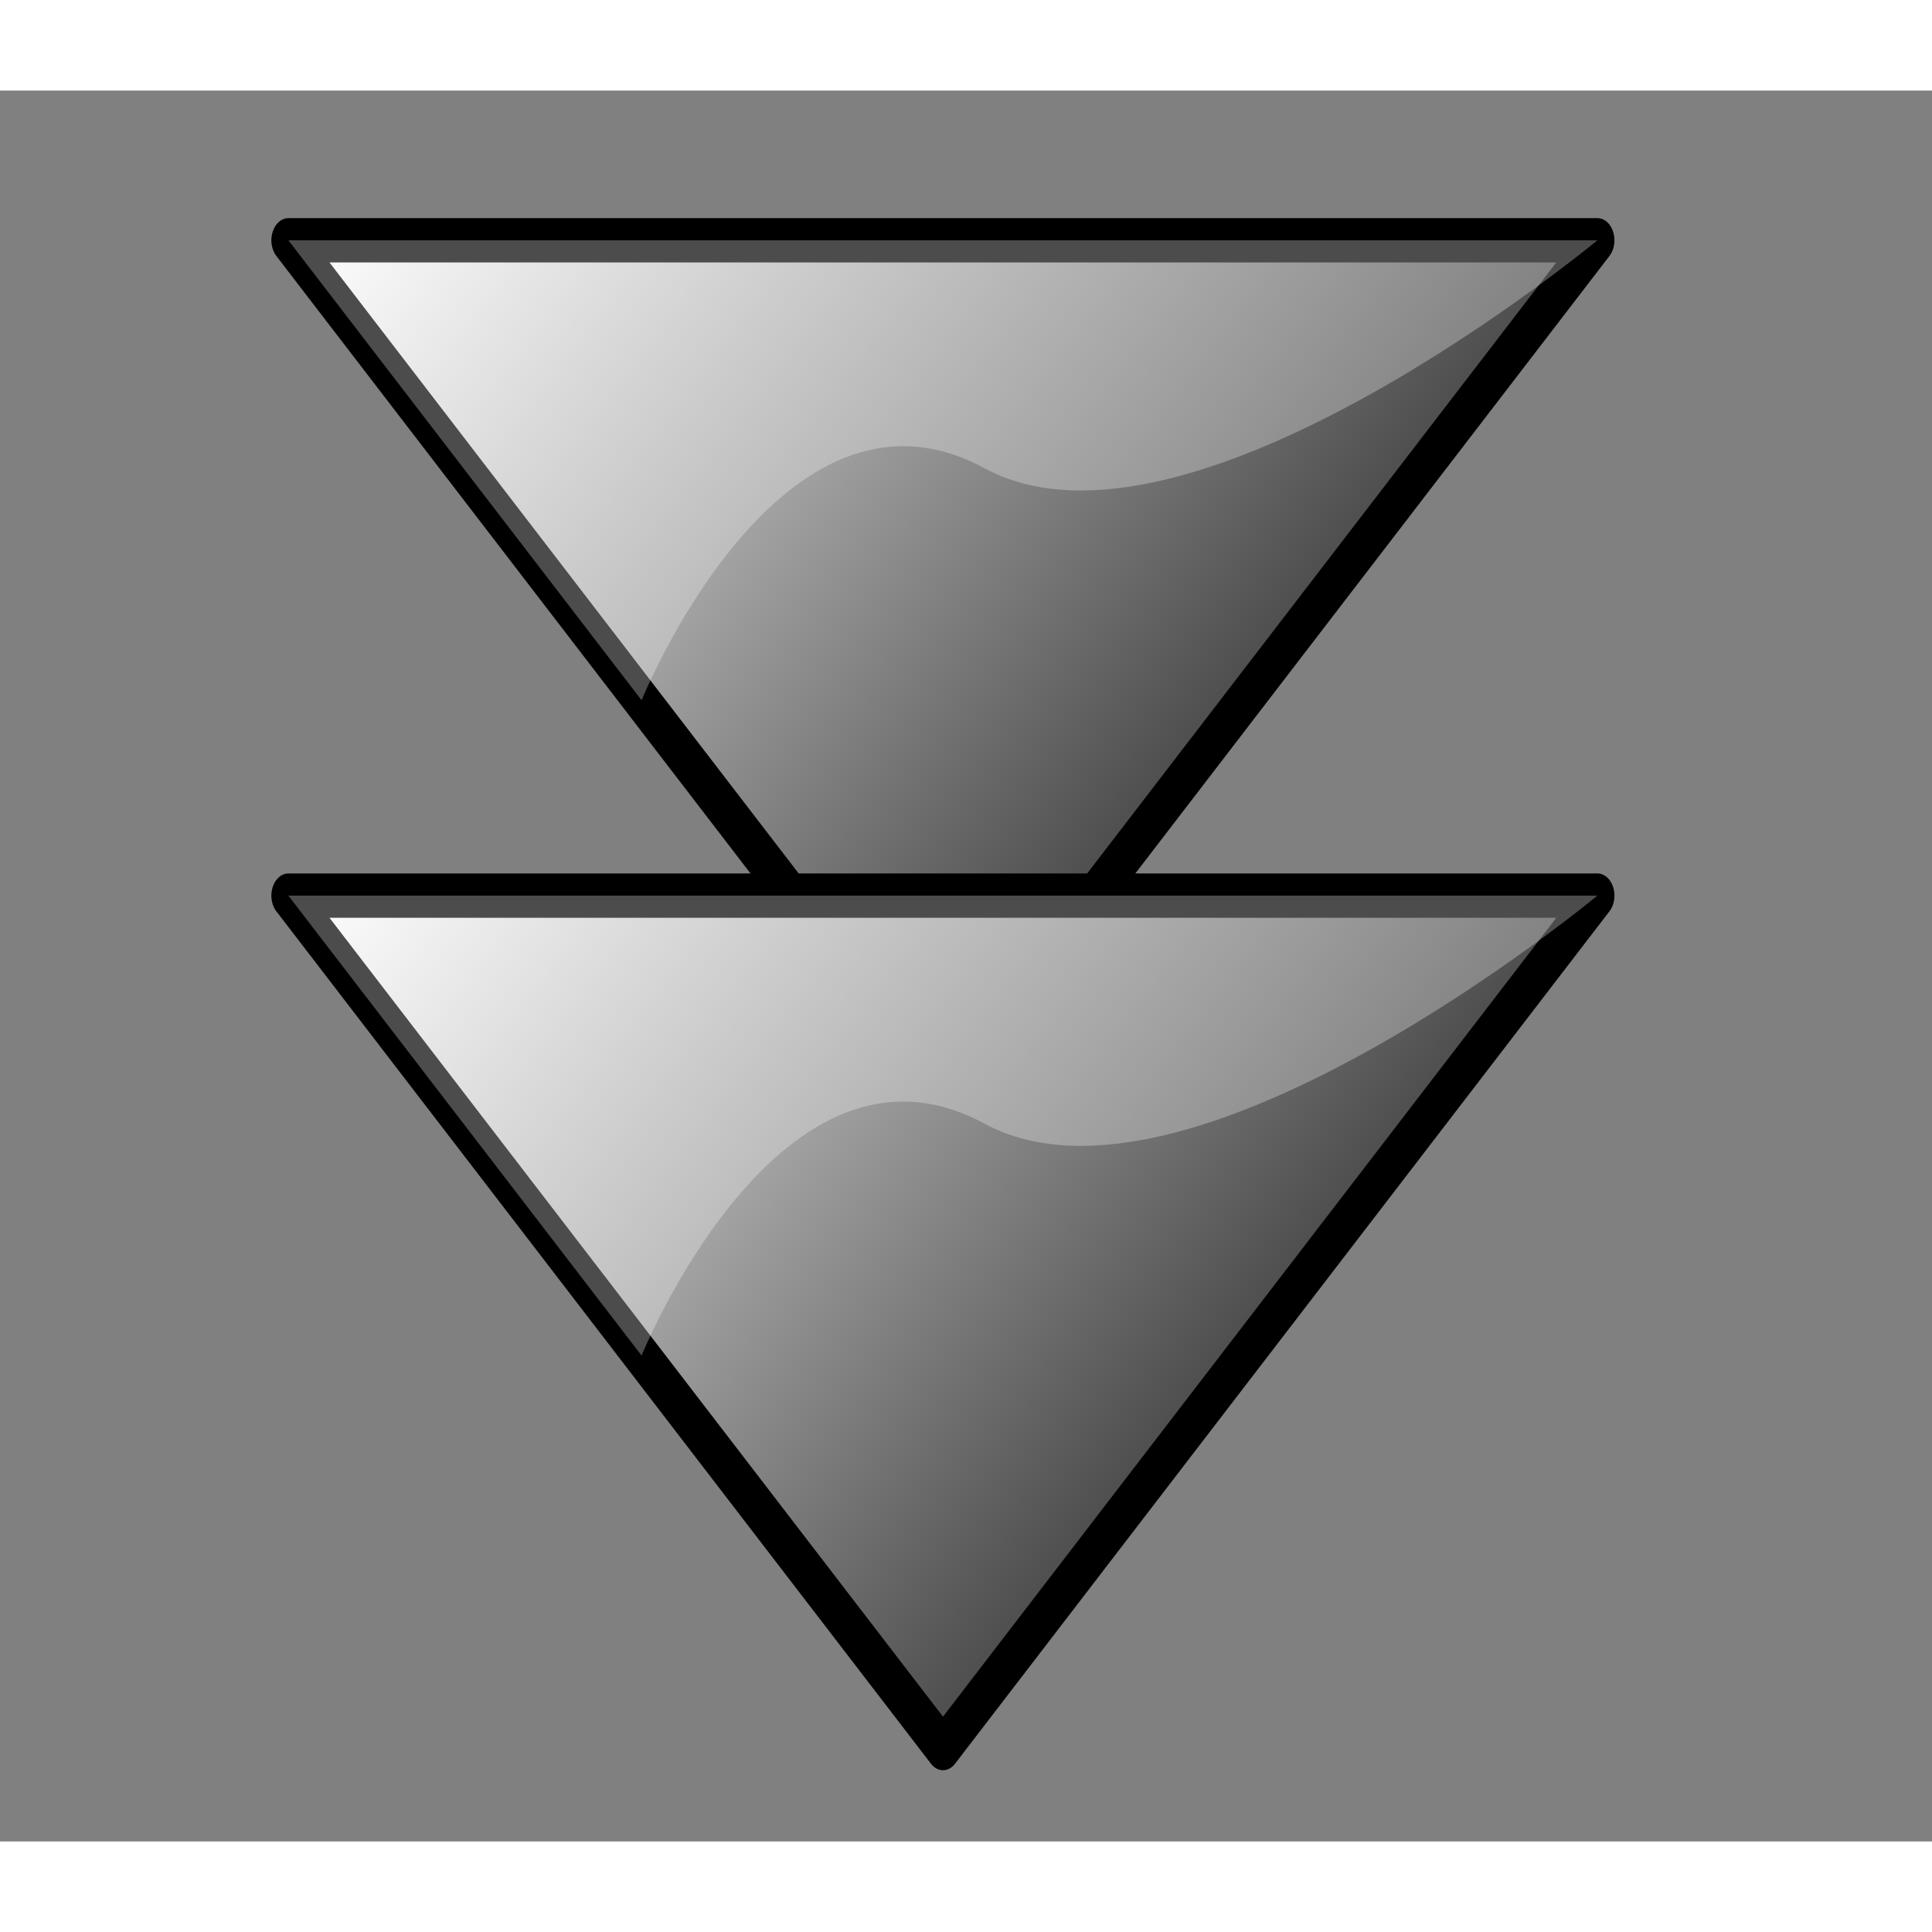 <?xml version="1.0" encoding="UTF-8" standalone="no"?>
<!DOCTYPE svg PUBLIC "-//W3C//DTD SVG 20010904//EN"
"http://www.w3.org/TR/2001/REC-SVG-20010904/DTD/svg10.dtd">
<!-- Created with Sodipodi ("http://www.sodipodi.com/") -->
<svg
   i:viewOrigin="292 408"
   i:rulerOrigin="-295 -385"
   i:pageBounds="295 407 317 385"
   width="48pt"
   height="48pt"
   viewBox="0 0 32 29"
   overflow="visible"
   enable-background="new 0 0 32 29"
   xml:space="preserve"
   xmlns="http://www.w3.org/2000/svg"
   xmlns:ns="http://ns.adobe.com/Variables/1.0/"
   xmlns:i="http://ns.adobe.com/AdobeIllustrator/10.0/"
   xmlns:xml="http://www.w3.org/XML/1998/namespace"
   xmlns:a="http://ns.adobe.com/AdobeSVGViewerExtensions/3.0/"
   xmlns:xlink="http://www.w3.org/1999/xlink"
   xmlns:sodipodi="http://sodipodi.sourceforge.net/DTD/sodipodi-0.dtd"
   id="svg153"
   sodipodi:version="0.32pre"
   sodipodi:docname="/home/cschalle/gnome-themes-extras/Amaranth/icons/scalable/stock/stock_gtk_sort-ascending.svg"
   sodipodi:docbase="/home/cschalle/gnome-themes-extras/Amaranth/icons/scalable/stock">
  <rect x="0" y="0" width="32" height="29" fill="#808080" stroke="none"/>
  <defs
     id="defs183">
    <linearGradient
       id="XMLID_1_"
       gradientUnits="userSpaceOnUse"
       x1="-5.635"
       y1="11.585"
       x2="3.976"
       y2="21.196"
       gradientTransform="matrix(0 1 1 0 -2 4.83)">
      <stop
         offset="0"
         style="stop-color:#FFFFFF"
         id="stop160" />
      <stop
         offset="1"
         style="stop-color:#4C4C4C"
         id="stop161" />
      <a:midPointStop
         offset="0"
         style="stop-color:#FFFFFF"
         id="midPointStop162" />
      <a:midPointStop
         offset="0.5"
         style="stop-color:#FFFFFF"
         id="midPointStop163" />
      <a:midPointStop
         offset="1"
         style="stop-color:#4C4C4C"
         id="midPointStop164" />
    </linearGradient>
    <linearGradient
       id="XMLID_2_"
       gradientUnits="userSpaceOnUse"
       x1="1.753"
       y1="11.585"
       x2="11.365"
       y2="21.196"
       gradientTransform="matrix(0 1 1 0 -2 4.83)">
      <stop
         offset="0"
         style="stop-color:#FFFFFF"
         id="stop173" />
      <stop
         offset="1"
         style="stop-color:#4C4C4C"
         id="stop174" />
      <a:midPointStop
         offset="0"
         style="stop-color:#FFFFFF"
         id="midPointStop175" />
      <a:midPointStop
         offset="0.5"
         style="stop-color:#FFFFFF"
         id="midPointStop176" />
      <a:midPointStop
         offset="1"
         style="stop-color:#4C4C4C"
         id="midPointStop177" />
    </linearGradient>
  </defs>
  <sodipodi:namedview
     id="base" />
  <g
     id="g255">
    <path
       i:knockout="Off"
       fill="url(#XMLID_1_)"
       stroke="none"
       d="M24,4H4.779l9.611,9.611L24,4z"
       id="path165"
       style="font-size:12;fill:url(#XMLID_1_);"
       transform="matrix(1.128,0,0,1.469,-0.614,-3.396)" />
    <path
       i:knockout="Off"
       fill="none"
       stroke-width="0.5"
       stroke-linejoin="round"
       d="M24,4H4.779l9.611,9.611L24,4z"
       id="path166"
       style="font-size:12;fill:none;stroke:#000000;stroke-width:0.5;stroke-linejoin:round;"
       transform="matrix(1.128,0,0,1.469,-0.614,-3.396)" />
    <g
       i:knockout="Off"
       id="g167"
       style="font-size:12;stroke:#000000;"
       transform="matrix(1.128,0,0,1.469,-0.614,-3.396)">
      <path
         i:knockout="Off"
         opacity="0.3"
         fill="#FFFFFF"
         stroke="none"
         d="M24,4H4.779l5.186,5.186c0,0,2.035-3.865,5.035-2.616     S24,4,24,4z"
         id="path168" />
    </g>
    <path
       i:knockout="Off"
       fill="url(#XMLID_2_)"
       stroke="none"
       d="M24,11.389H4.779L14.391,21L24,11.389z"
       id="path178"
       style="font-size:12;fill:url(#XMLID_2_);"
       transform="matrix(1.128,0,0,1.469,-0.614,-3.396)" />
    <path
       i:knockout="Off"
       fill="none"
       stroke-width="0.5"
       stroke-linejoin="round"
       d="M24,11.389H4.779L14.391,21L24,11.389z"
       id="path179"
       style="font-size:12;fill:none;stroke:#000000;stroke-width:0.5;stroke-linejoin:round;"
       transform="matrix(1.128,0,0,1.469,-0.614,-3.396)" />
    <g
       i:knockout="Off"
       id="g180"
       style="font-size:12;stroke:#000000;"
       transform="matrix(1.128,0,0,1.469,-0.614,-3.396)">
      <path
         i:knockout="Off"
         opacity="0.3"
         fill="#FFFFFF"
         stroke="none"
         d="M24,11.389H4.779l5.186,5.186c0,0,2.035-3.865,5.035-2.615     C18,15.208,24,11.389,24,11.389z"
         id="path181" />
    </g>
  </g>
</svg>
